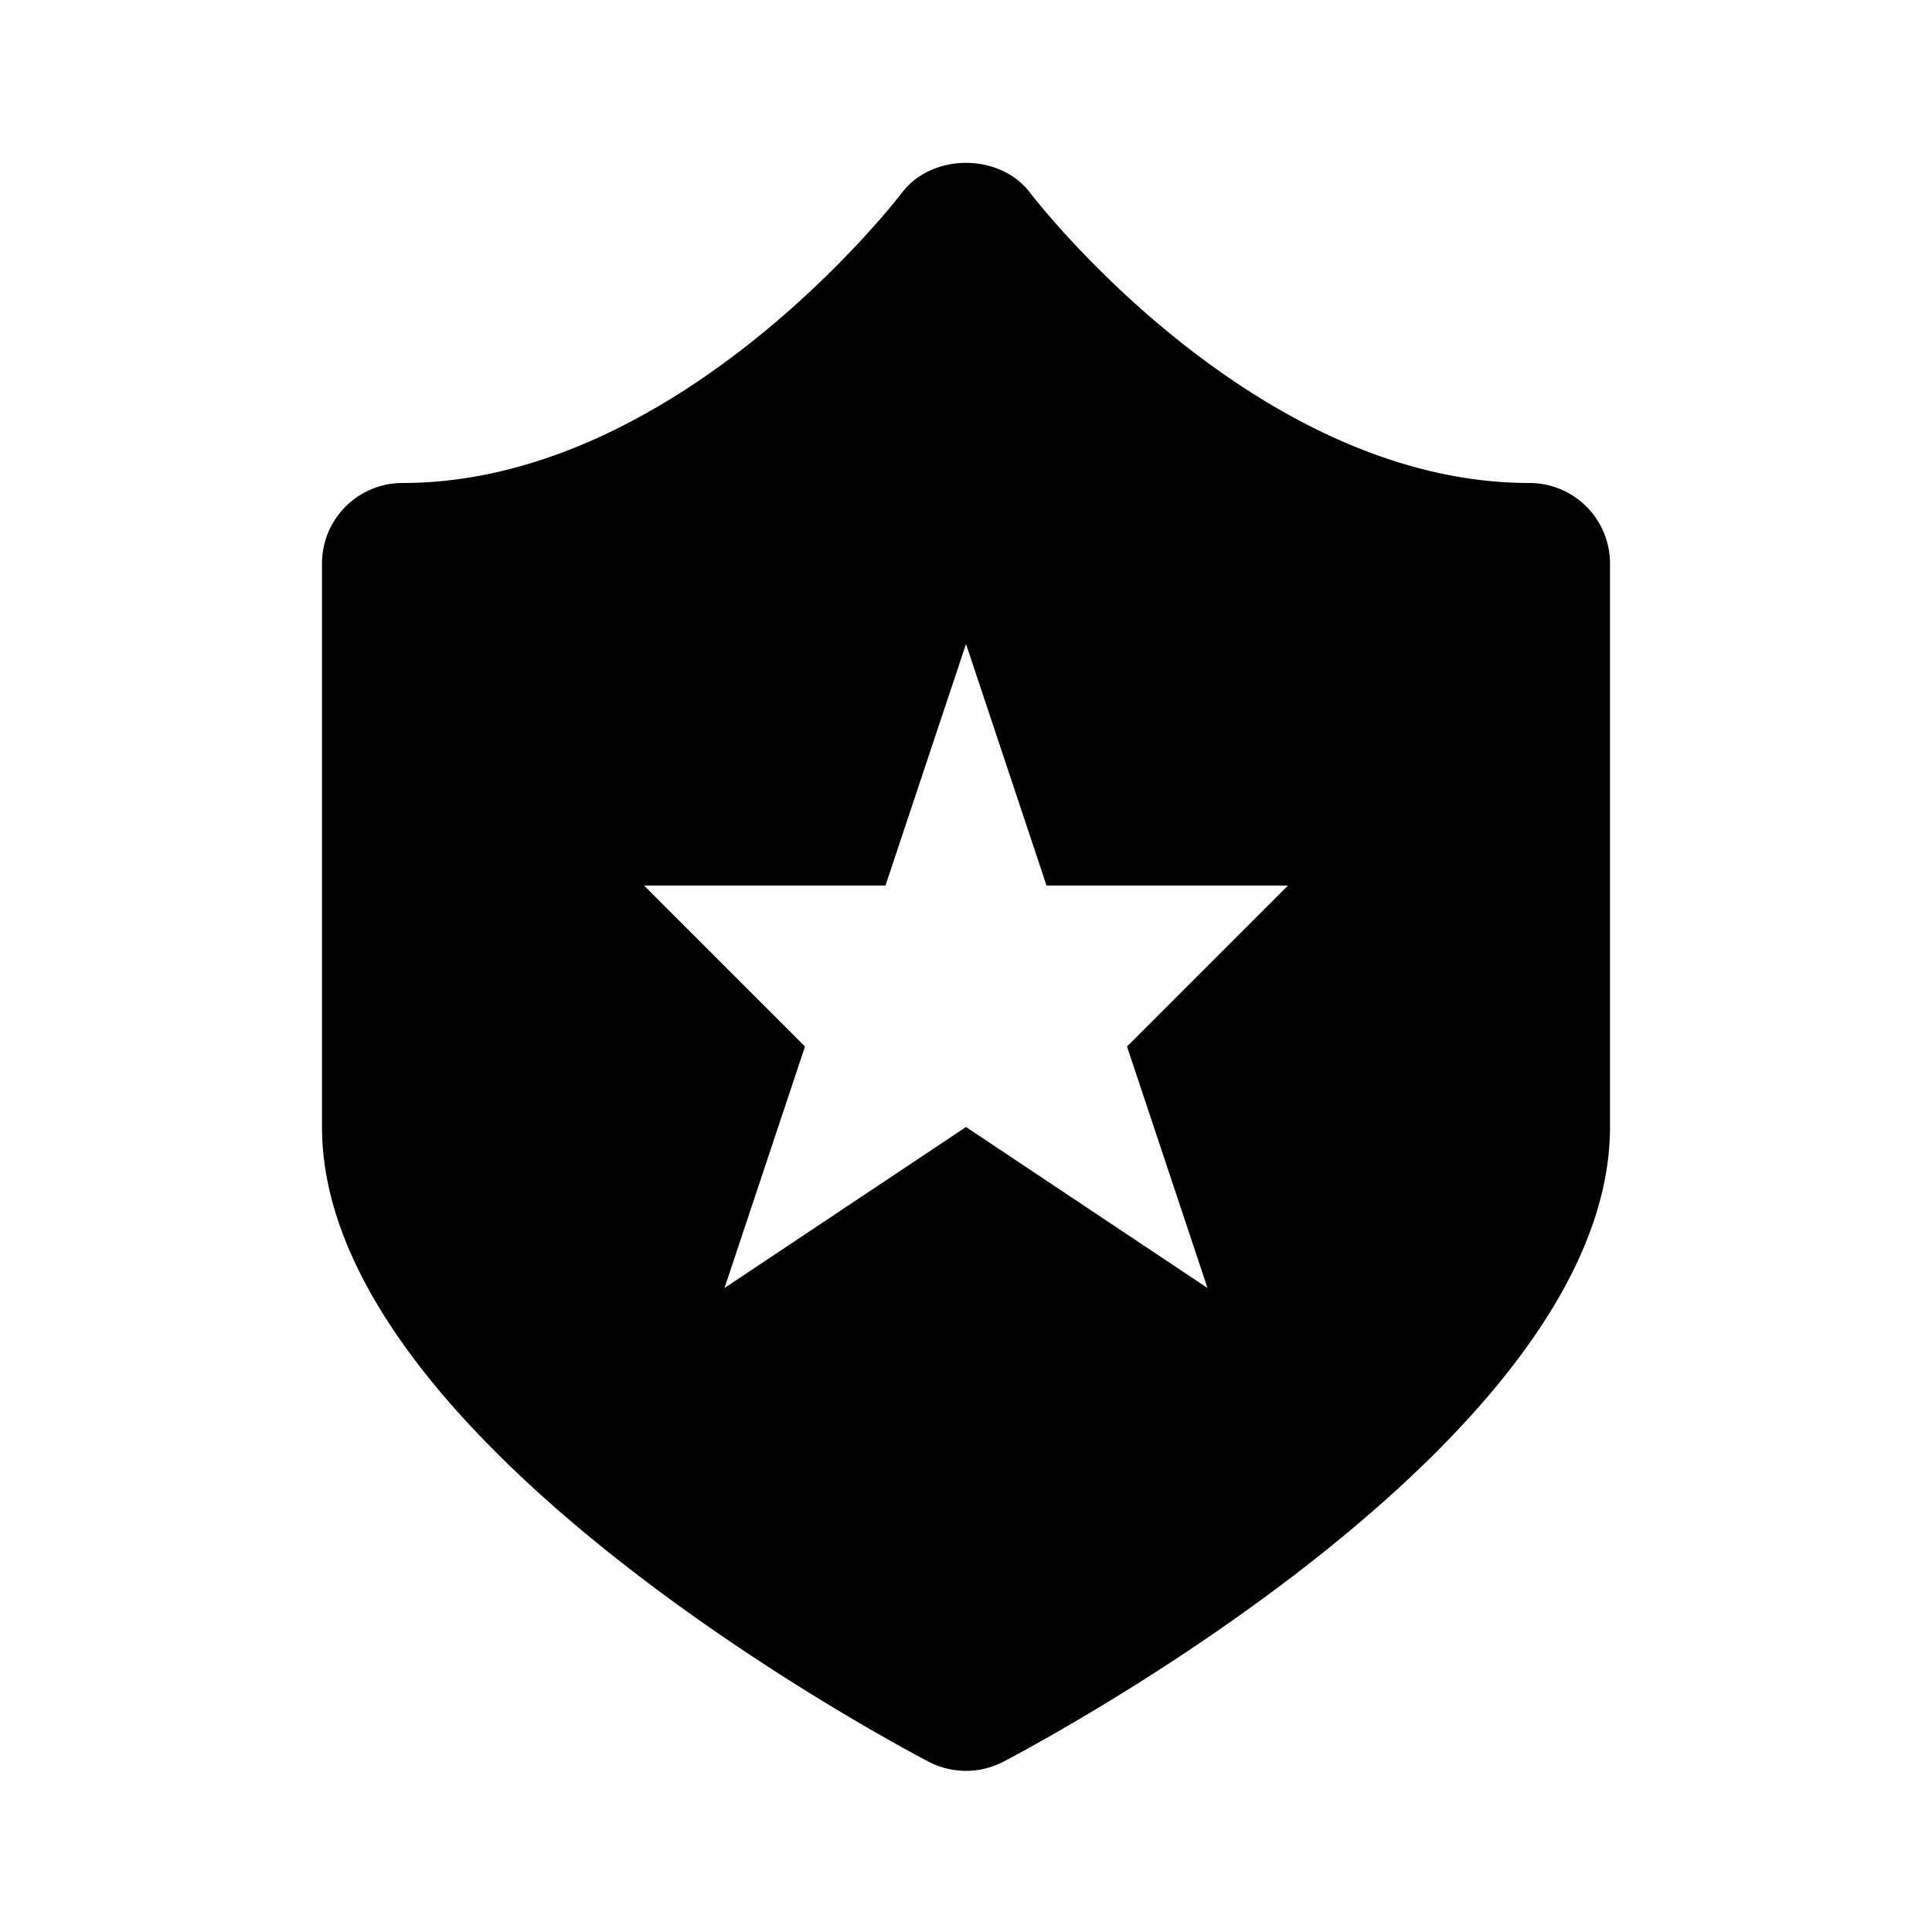 <svg xmlns="http://www.w3.org/2000/svg" viewBox="0 0 24 24">
  <path fill="B9BBBE" d="M19 6c-3.44 0-6.174-3.565-6.201-3.602-.378-.5-1.22-.5-1.598 0C11.174 2.435 8.44 6 5 6a1 1 0 0 0-1 1v7c0 3.807 6.764 7.478 7.534 7.884a1.009 1.009 0 0 0 .932 0C13.236 21.478 20 17.807 20 14V7a1 1 0 0 0-1-1Zm-4 10-3-2-3 2 1-3-2-2h3l1-3 1 3h3l-2 2 1 3Z"/>
</svg>